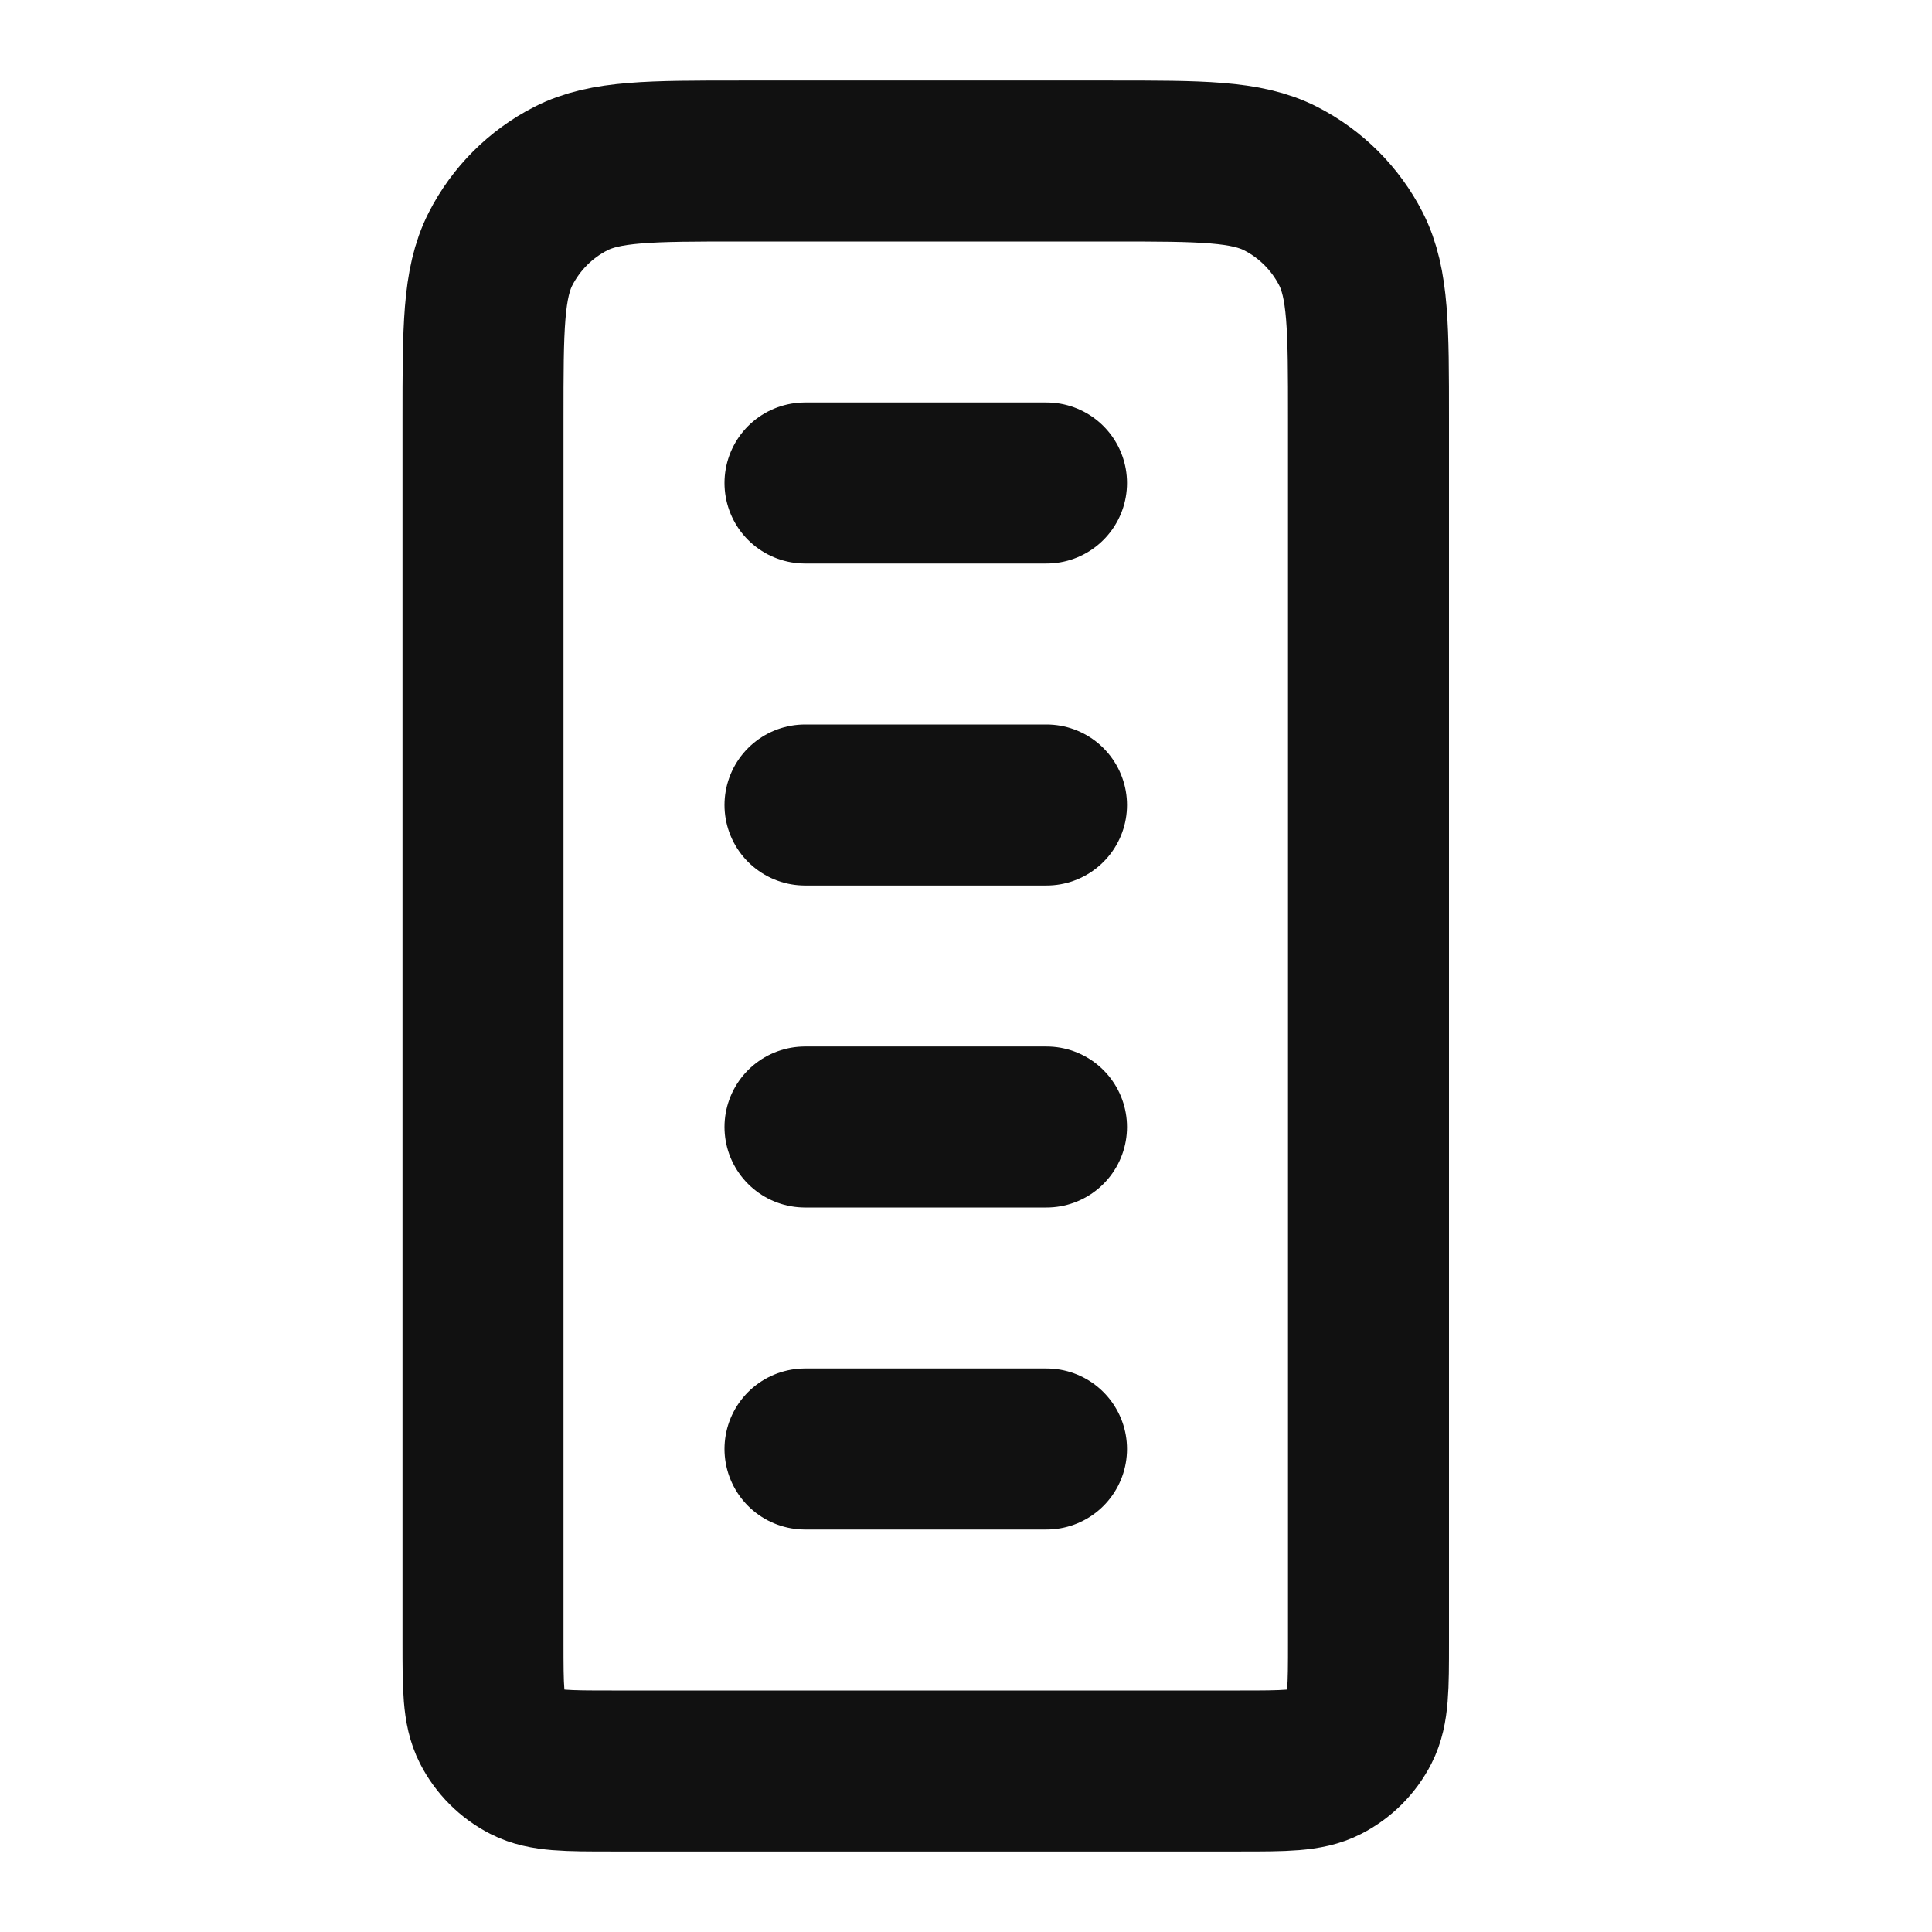 <svg width="24" height="24" viewBox="0 0 24 24" fill="none" xmlns="http://www.w3.org/2000/svg">
<path d="M10 6H13M10 10H13M10 14H13M10 18H13M9.2 2H13.8C14.92 2 15.48 2 15.908 2.218C16.284 2.41 16.59 2.716 16.782 3.092C17 3.52 17 4.08 17 5.2V20.4C17 20.96 17 21.24 16.891 21.454C16.795 21.642 16.642 21.795 16.454 21.891C16.24 22 15.96 22 15.4 22H7.6C7.04 22 6.76 22 6.546 21.891C6.358 21.795 6.205 21.642 6.109 21.454C6 21.24 6 20.96 6 20.4V5.2C6 4.08 6 3.52 6.218 3.092C6.41 2.716 6.716 2.41 7.092 2.218C7.52 2 8.08 2 9.2 2Z" stroke="#111111" stroke-width="2" stroke-linecap="round" stroke-linejoin="round"/>
</svg>
